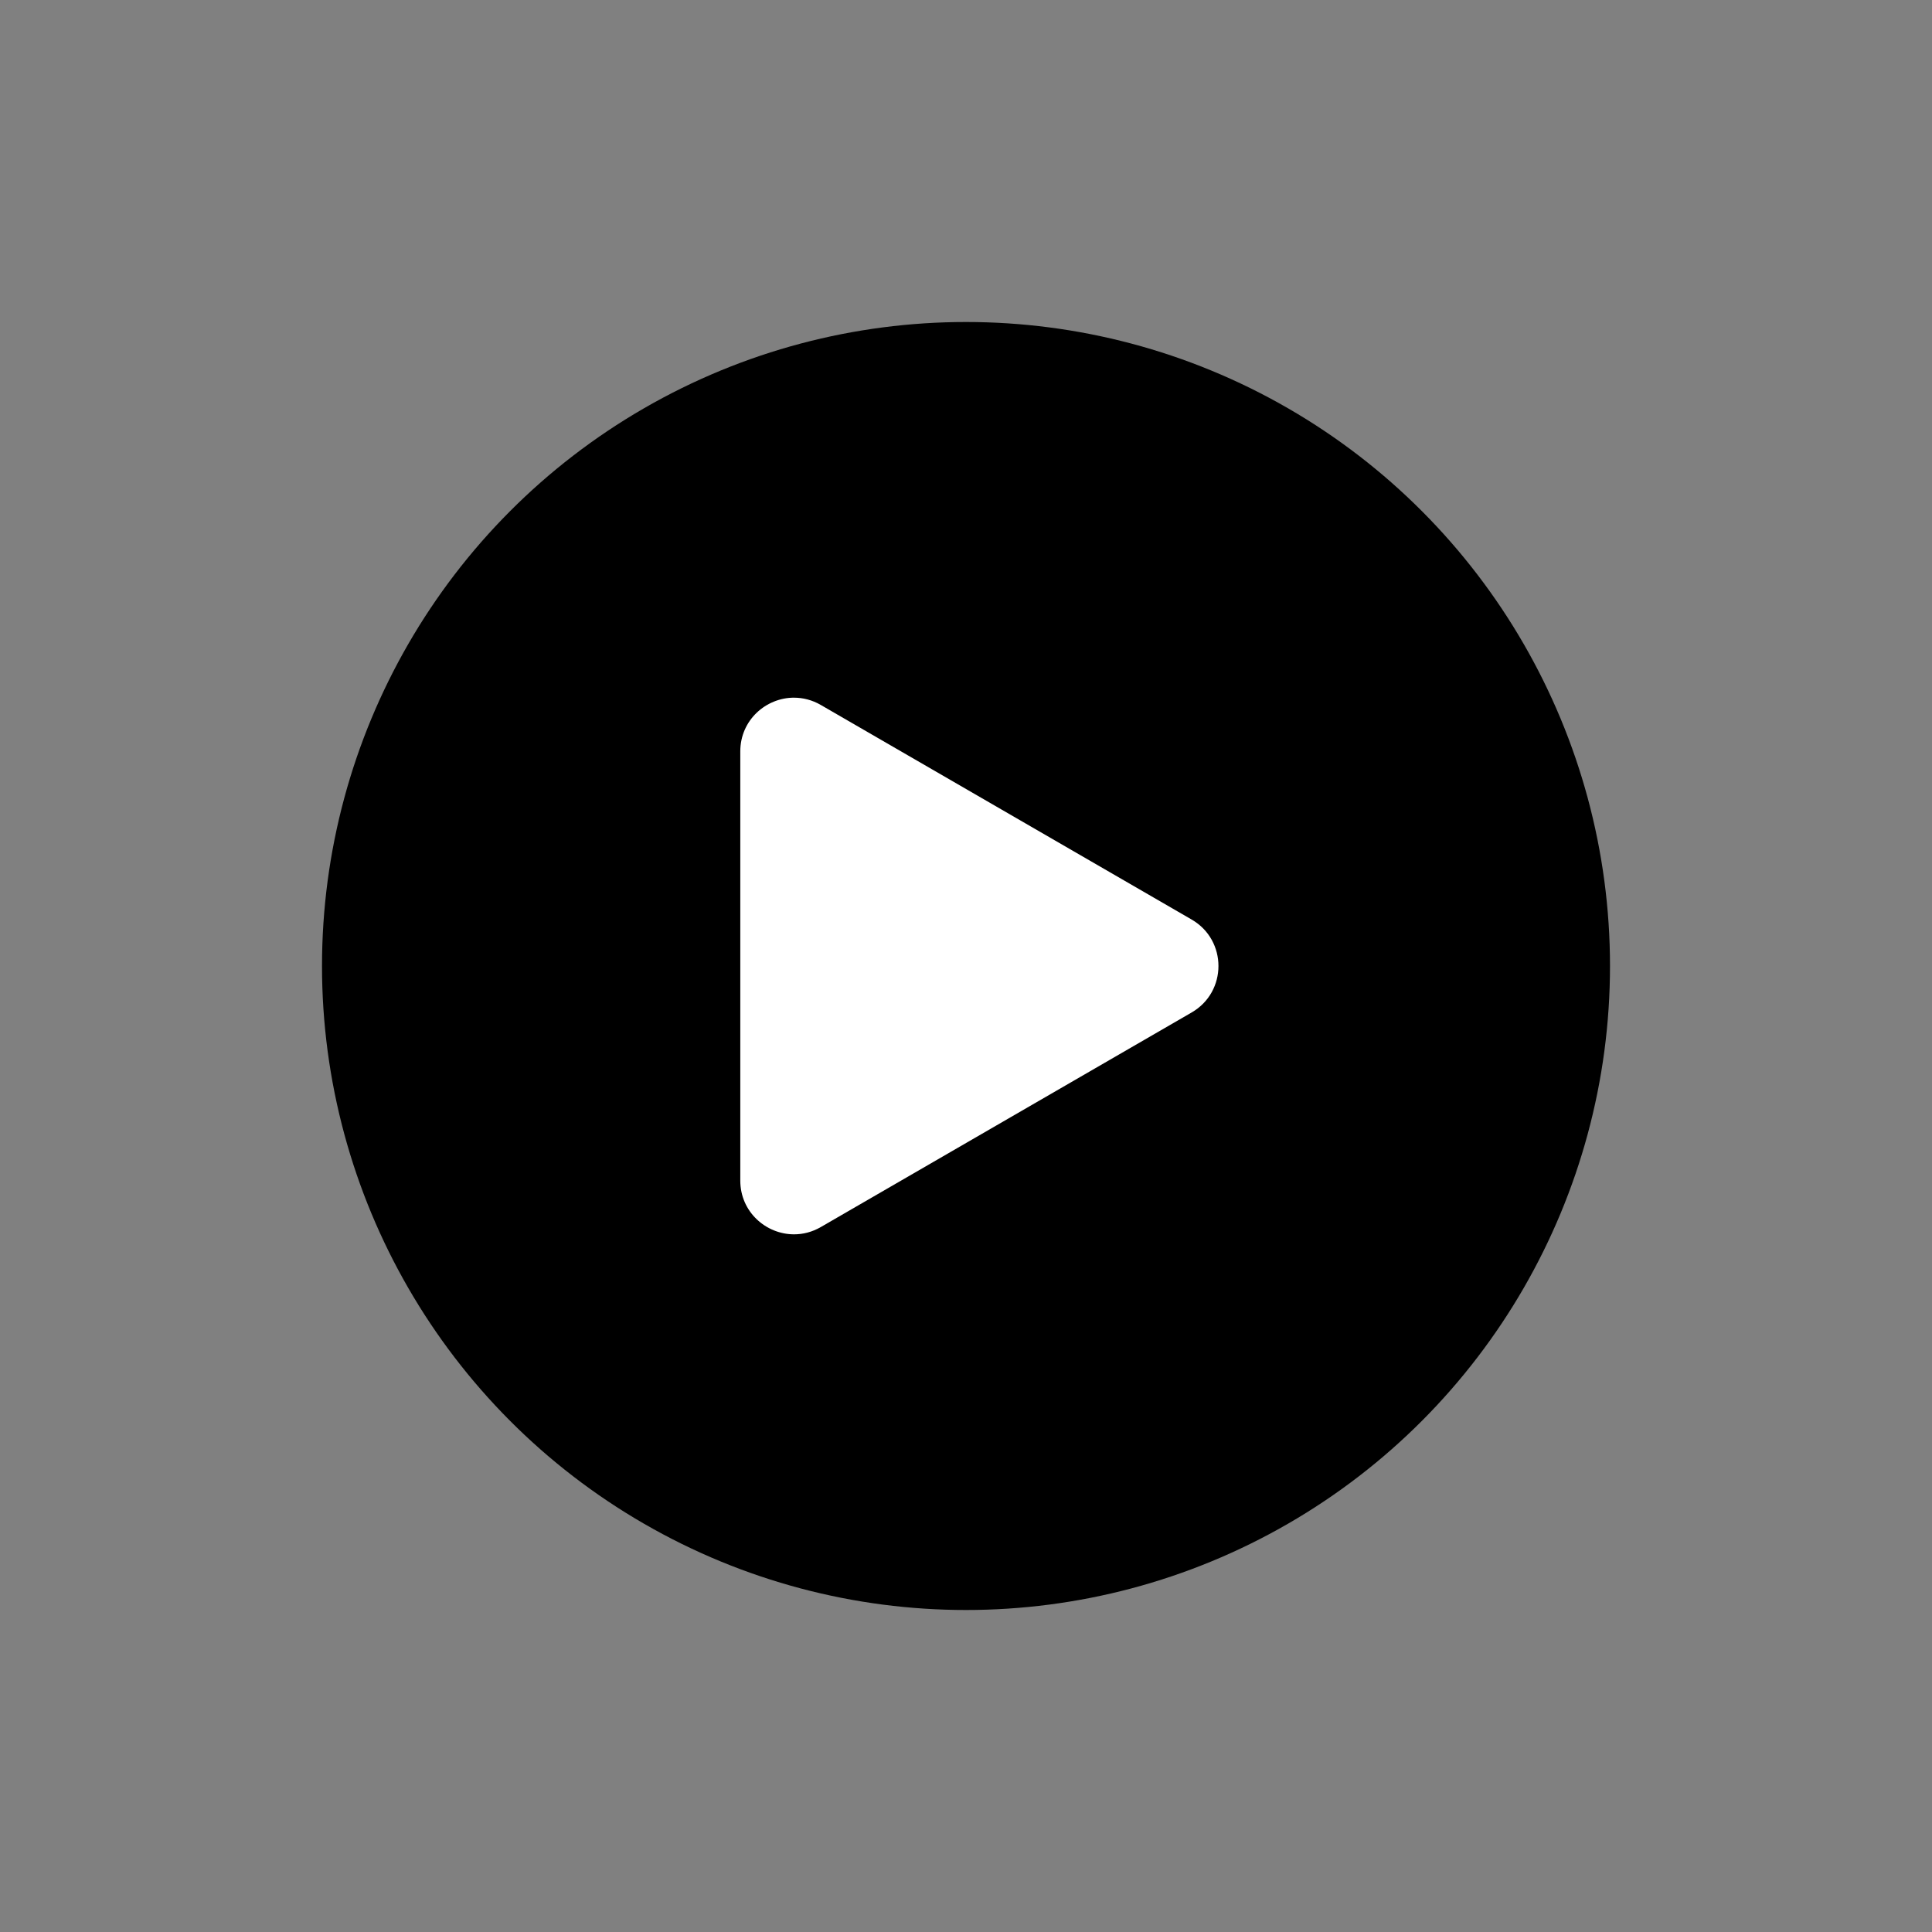 <svg xmlns="http://www.w3.org/2000/svg" viewBox="0 0 864 864"><rect x="0" y="0" width="864" height="864" fill="#808080" stroke="none"/><circle cx="432" cy="432" r="288"/><path fill="#fff" d="M355.1 534c-2.44 0-6.04-1.92-6.04-6.04V336.04c0-4.12 3.6-6.04 6.04-6.04 1.02 0 1.99.28 2.97.84l165.84 95.96c2.61 1.51 3 3.9 3 5.19s-.39 3.69-3 5.19l-165.84 95.96c-.98.57-1.95.84-2.97.84Z"/><path fill="#fff" d="M367.06 356.85 496.94 432l-129.88 75.15V356.84M355.1 312c-12.54 0-24.04 10.02-24.04 24.04v191.92c0 14.01 11.5 24.04 24.04 24.04 4 0 8.11-1.02 11.98-3.26l165.84-95.96c15.97-9.24 15.97-32.3 0-41.55l-165.84-95.96c-3.87-2.24-7.98-3.26-11.98-3.26Z"/></svg>